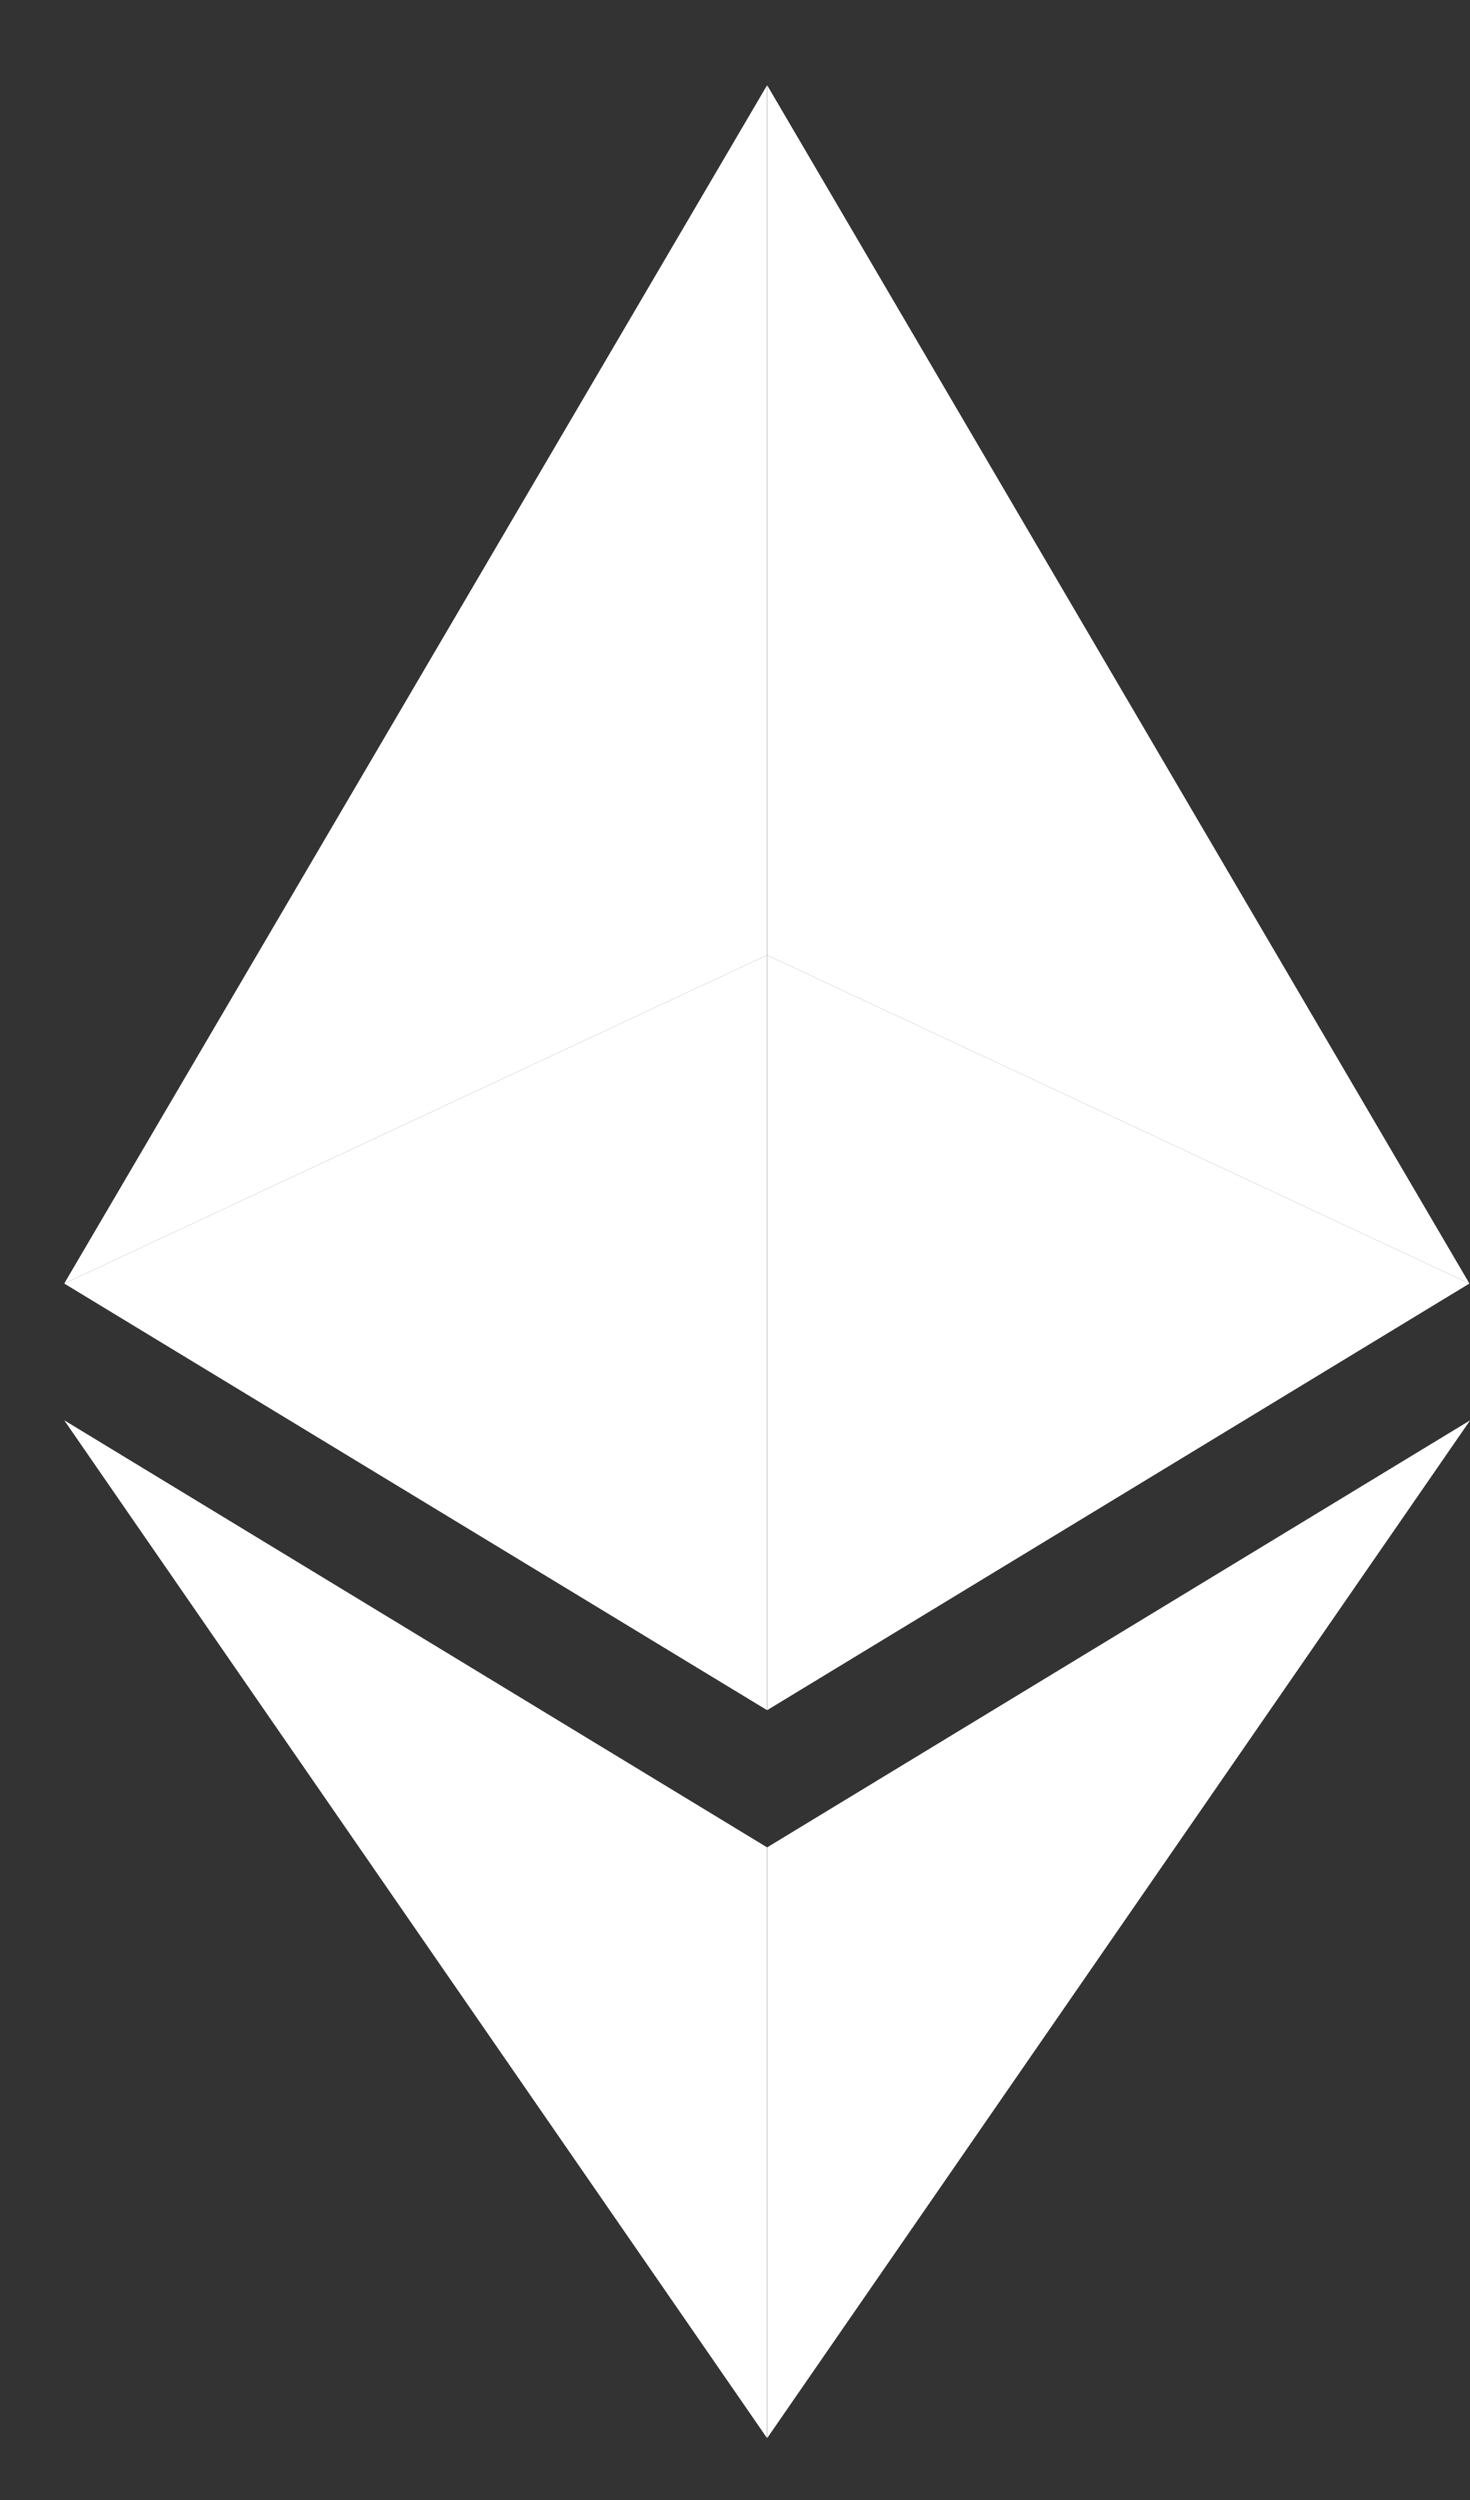 <svg width="10" height="17" viewBox="0 0 10 17" fill="none" xmlns="http://www.w3.org/2000/svg">
<rect x="0" y="0" width="10" height="17" fill="#333333" stroke="none"/>
<path d="M5.218 0.58L0.437 8.728L5.218 6.495V0.58Z" fill="white"/>
<path d="M5.218 6.495L0.437 8.728L5.218 11.629V6.495Z" fill="white"/>
<path d="M5.219 0.58V6.495L9.996 8.728L5.219 0.58Z" fill="white"/>
<path d="M5.219 6.495V11.629L9.996 8.728L5.219 6.495Z" fill="white"/>
<path d="M0.437 9.658L5.218 16.579V12.562L0.437 9.658Z" fill="white"/>
<path d="M10.001 9.658L5.219 12.562V16.579L10.001 9.658Z" fill="white"/>
</svg>
